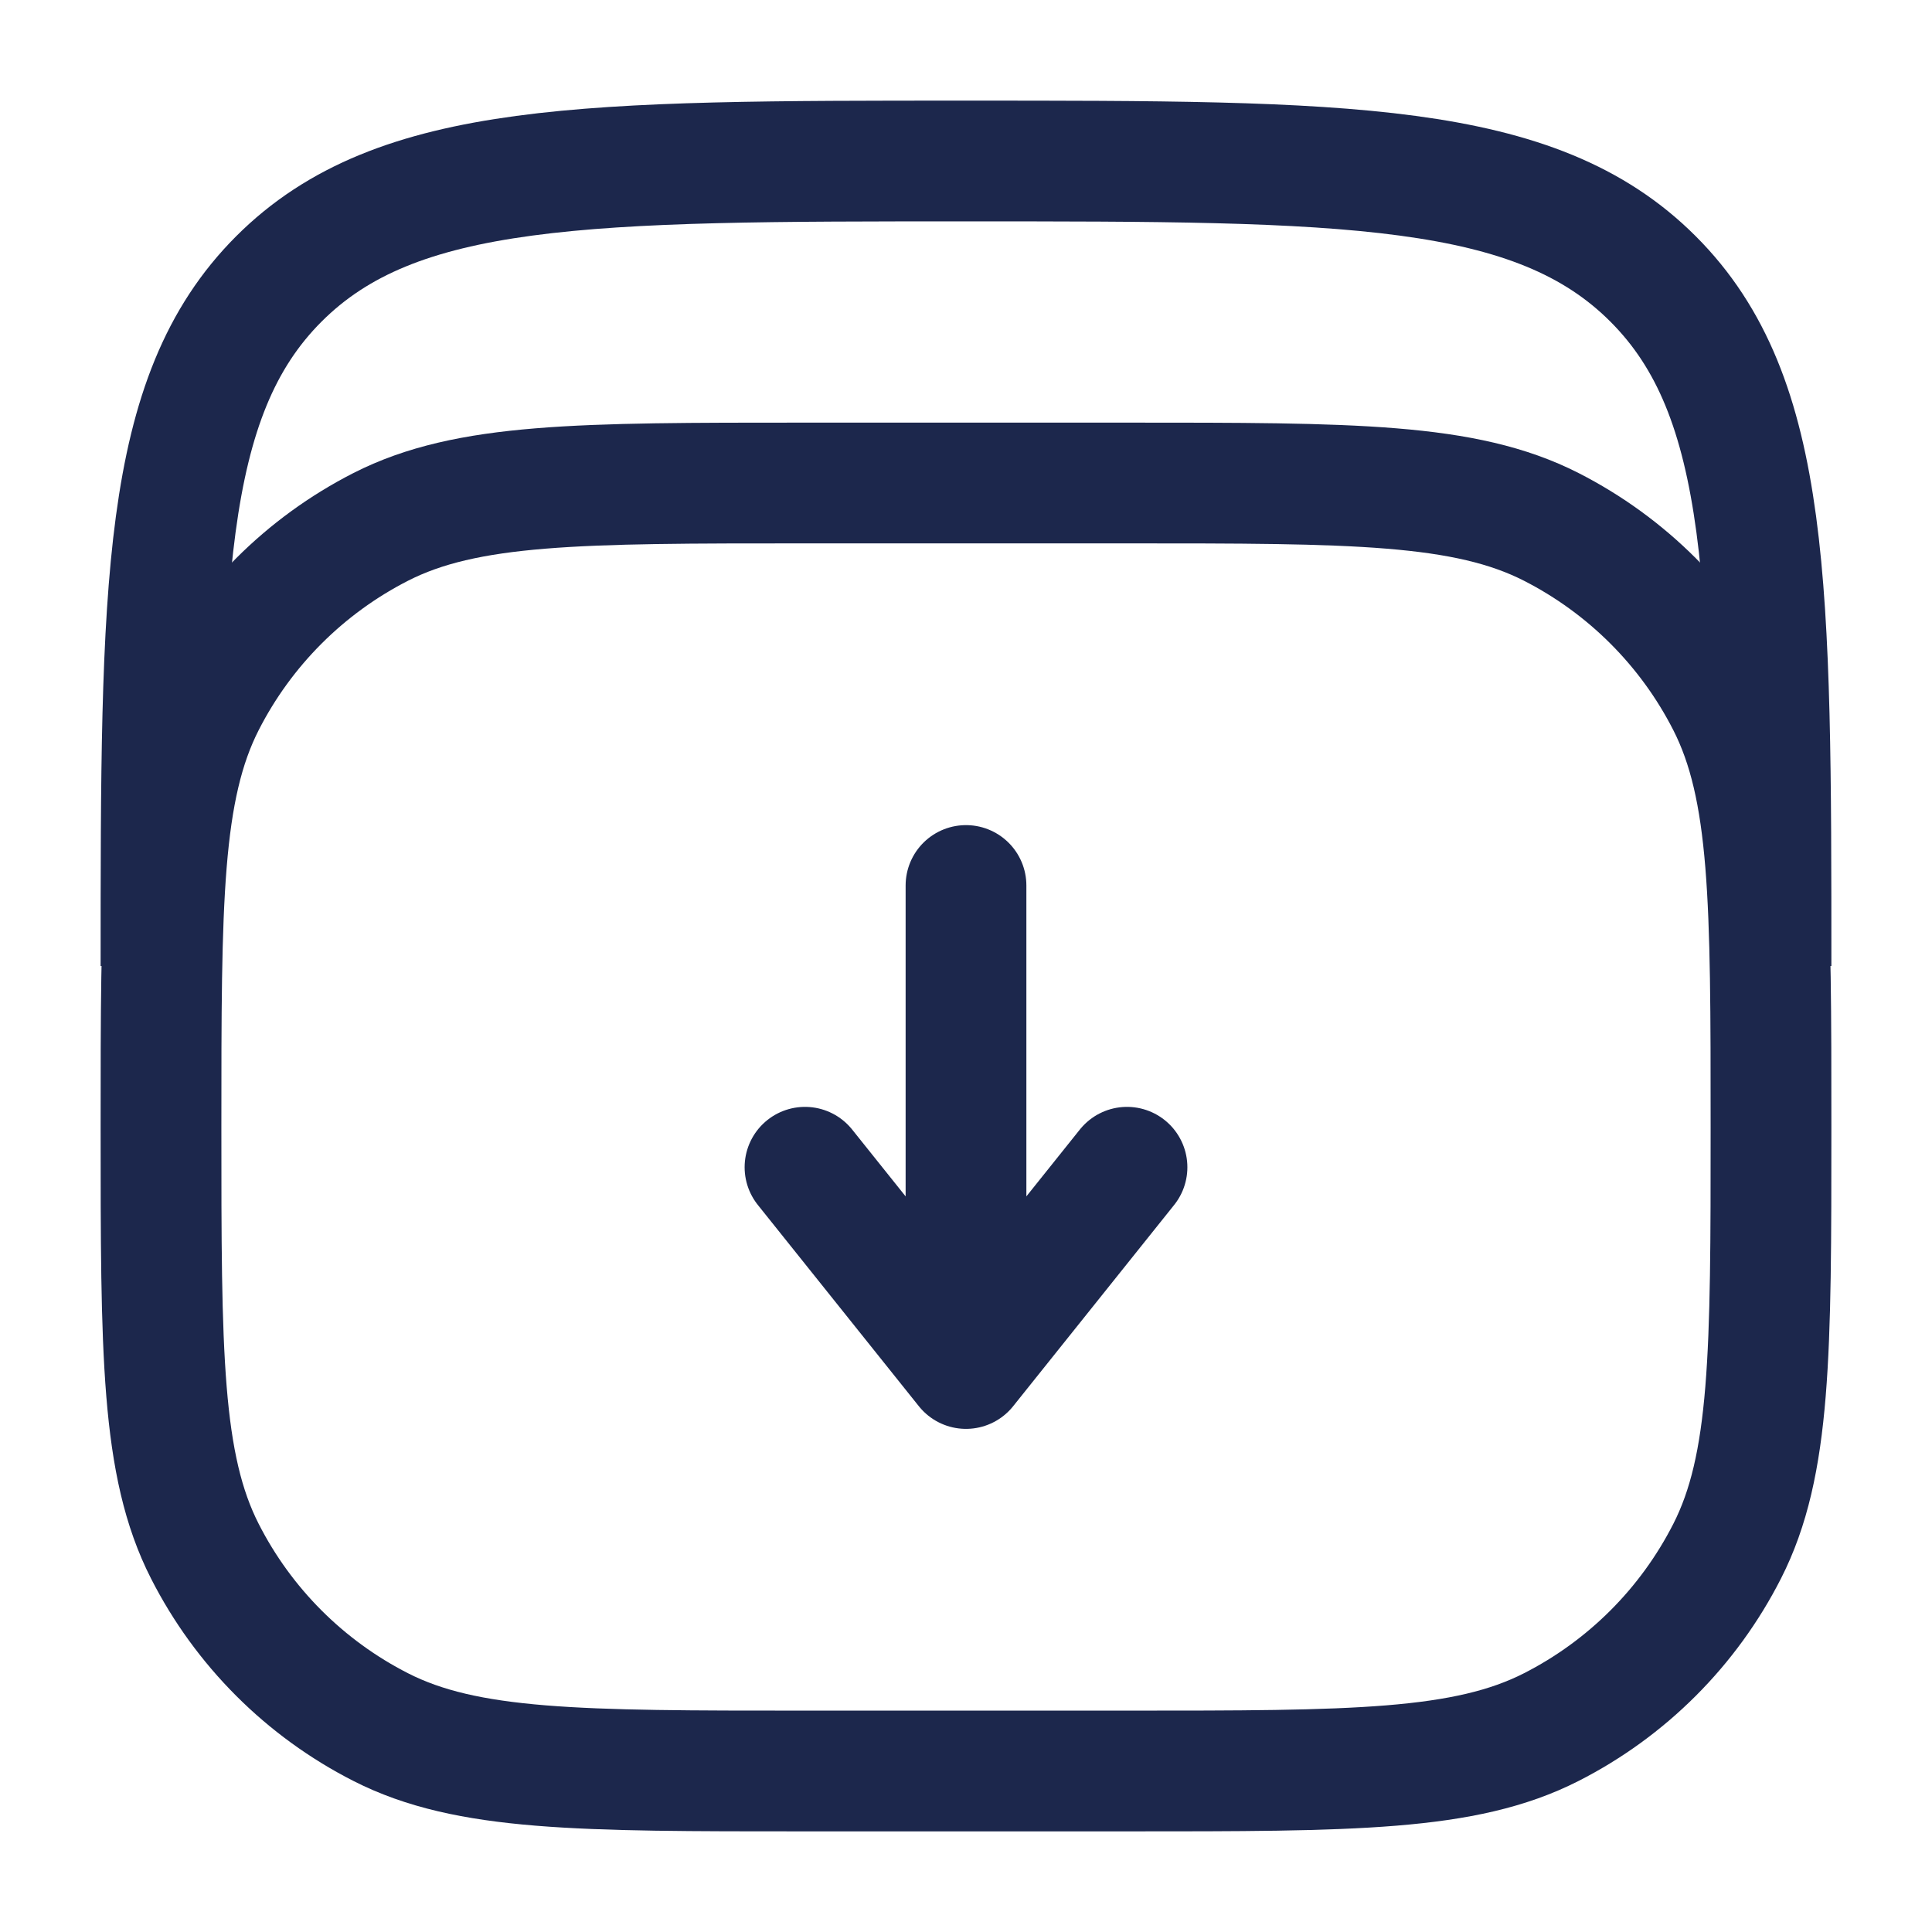 <svg width="24" height="24" viewBox="0 0 24 24" fill="none" xmlns="http://www.w3.org/2000/svg">
<path d="M2 12C2 7.286 2 4.929 3.464 3.465C4.929 2 7.286 2 12 2C16.714 2 19.071 2 20.535 3.465C22 4.929 22 7.286 22 12" stroke="#1C274C" stroke-width="1.5"/>
<path d="M2 14C2 11.2 2 9.8 2.545 8.73C3.024 7.79 3.789 7.025 4.73 6.545C5.8 6 7.2 6 10 6H14C16.8 6 18.2 6 19.27 6.545C20.211 7.025 20.976 7.79 21.455 8.73C22 9.8 22 11.2 22 14C22 16.801 22 18.201 21.455 19.27C20.976 20.211 20.211 20.976 19.27 21.455C18.2 22 16.8 22 14 22H10C7.2 22 5.8 22 4.73 21.455C3.789 20.976 3.024 20.211 2.545 19.27C2 18.201 2 16.801 2 14Z" stroke="#1C274C" stroke-width="1.5"/>
<path d="M12 11L12 17M12 17L14 14.5M12 17L10 14.5" stroke="#1C274C" stroke-width="1.5" stroke-linecap="round" stroke-linejoin="round"/>
</svg>
